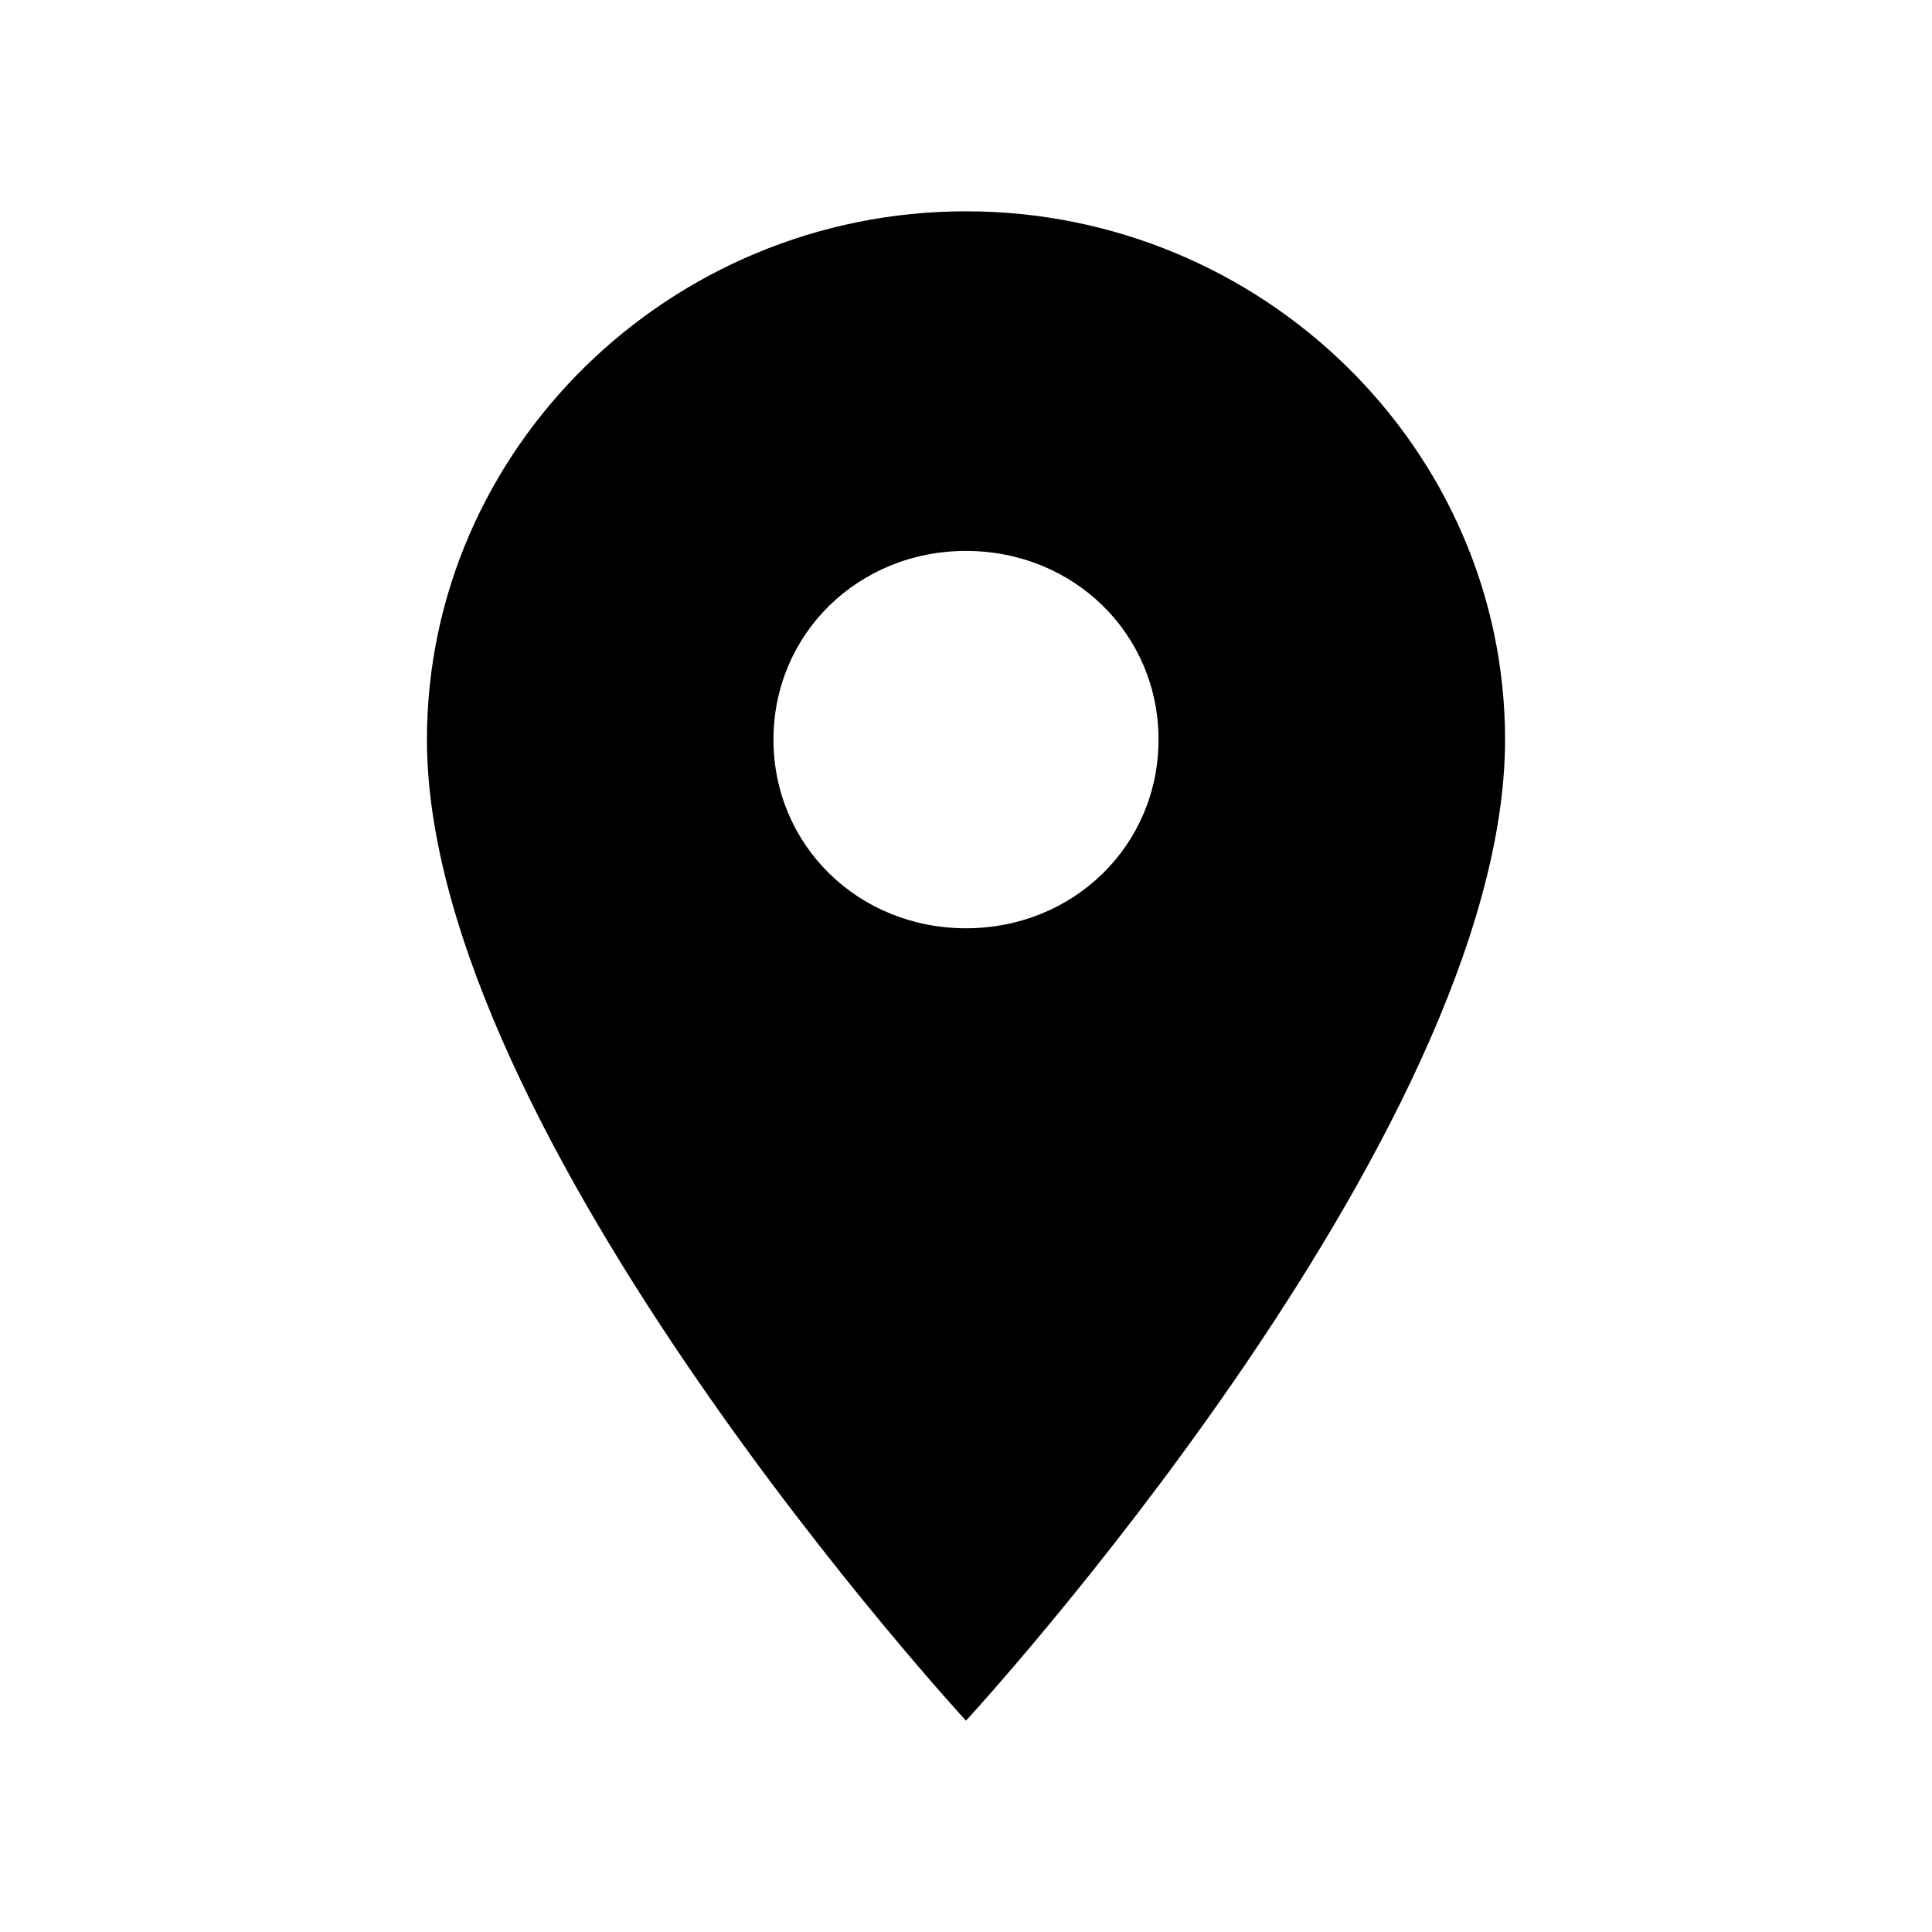 <svg xmlns="http://www.w3.org/2000/svg" width="512" height="512" viewBox="0 0 512 512">
  <path d="M256,56c-78.575,0-142.857,62.997-142.857,140.001,0,104.999,142.857,259.999,142.857,259.999,0,0,142.857-155,142.857-259.999,0-77.004-64.282-140.001-142.857-140.001M256,246.001c-28.568,0-51.021-22.004-51.021-50s22.453-50,51.021-50,51.021,22.003,51.021,50-22.454,50-51.021,50"/>
</svg>
